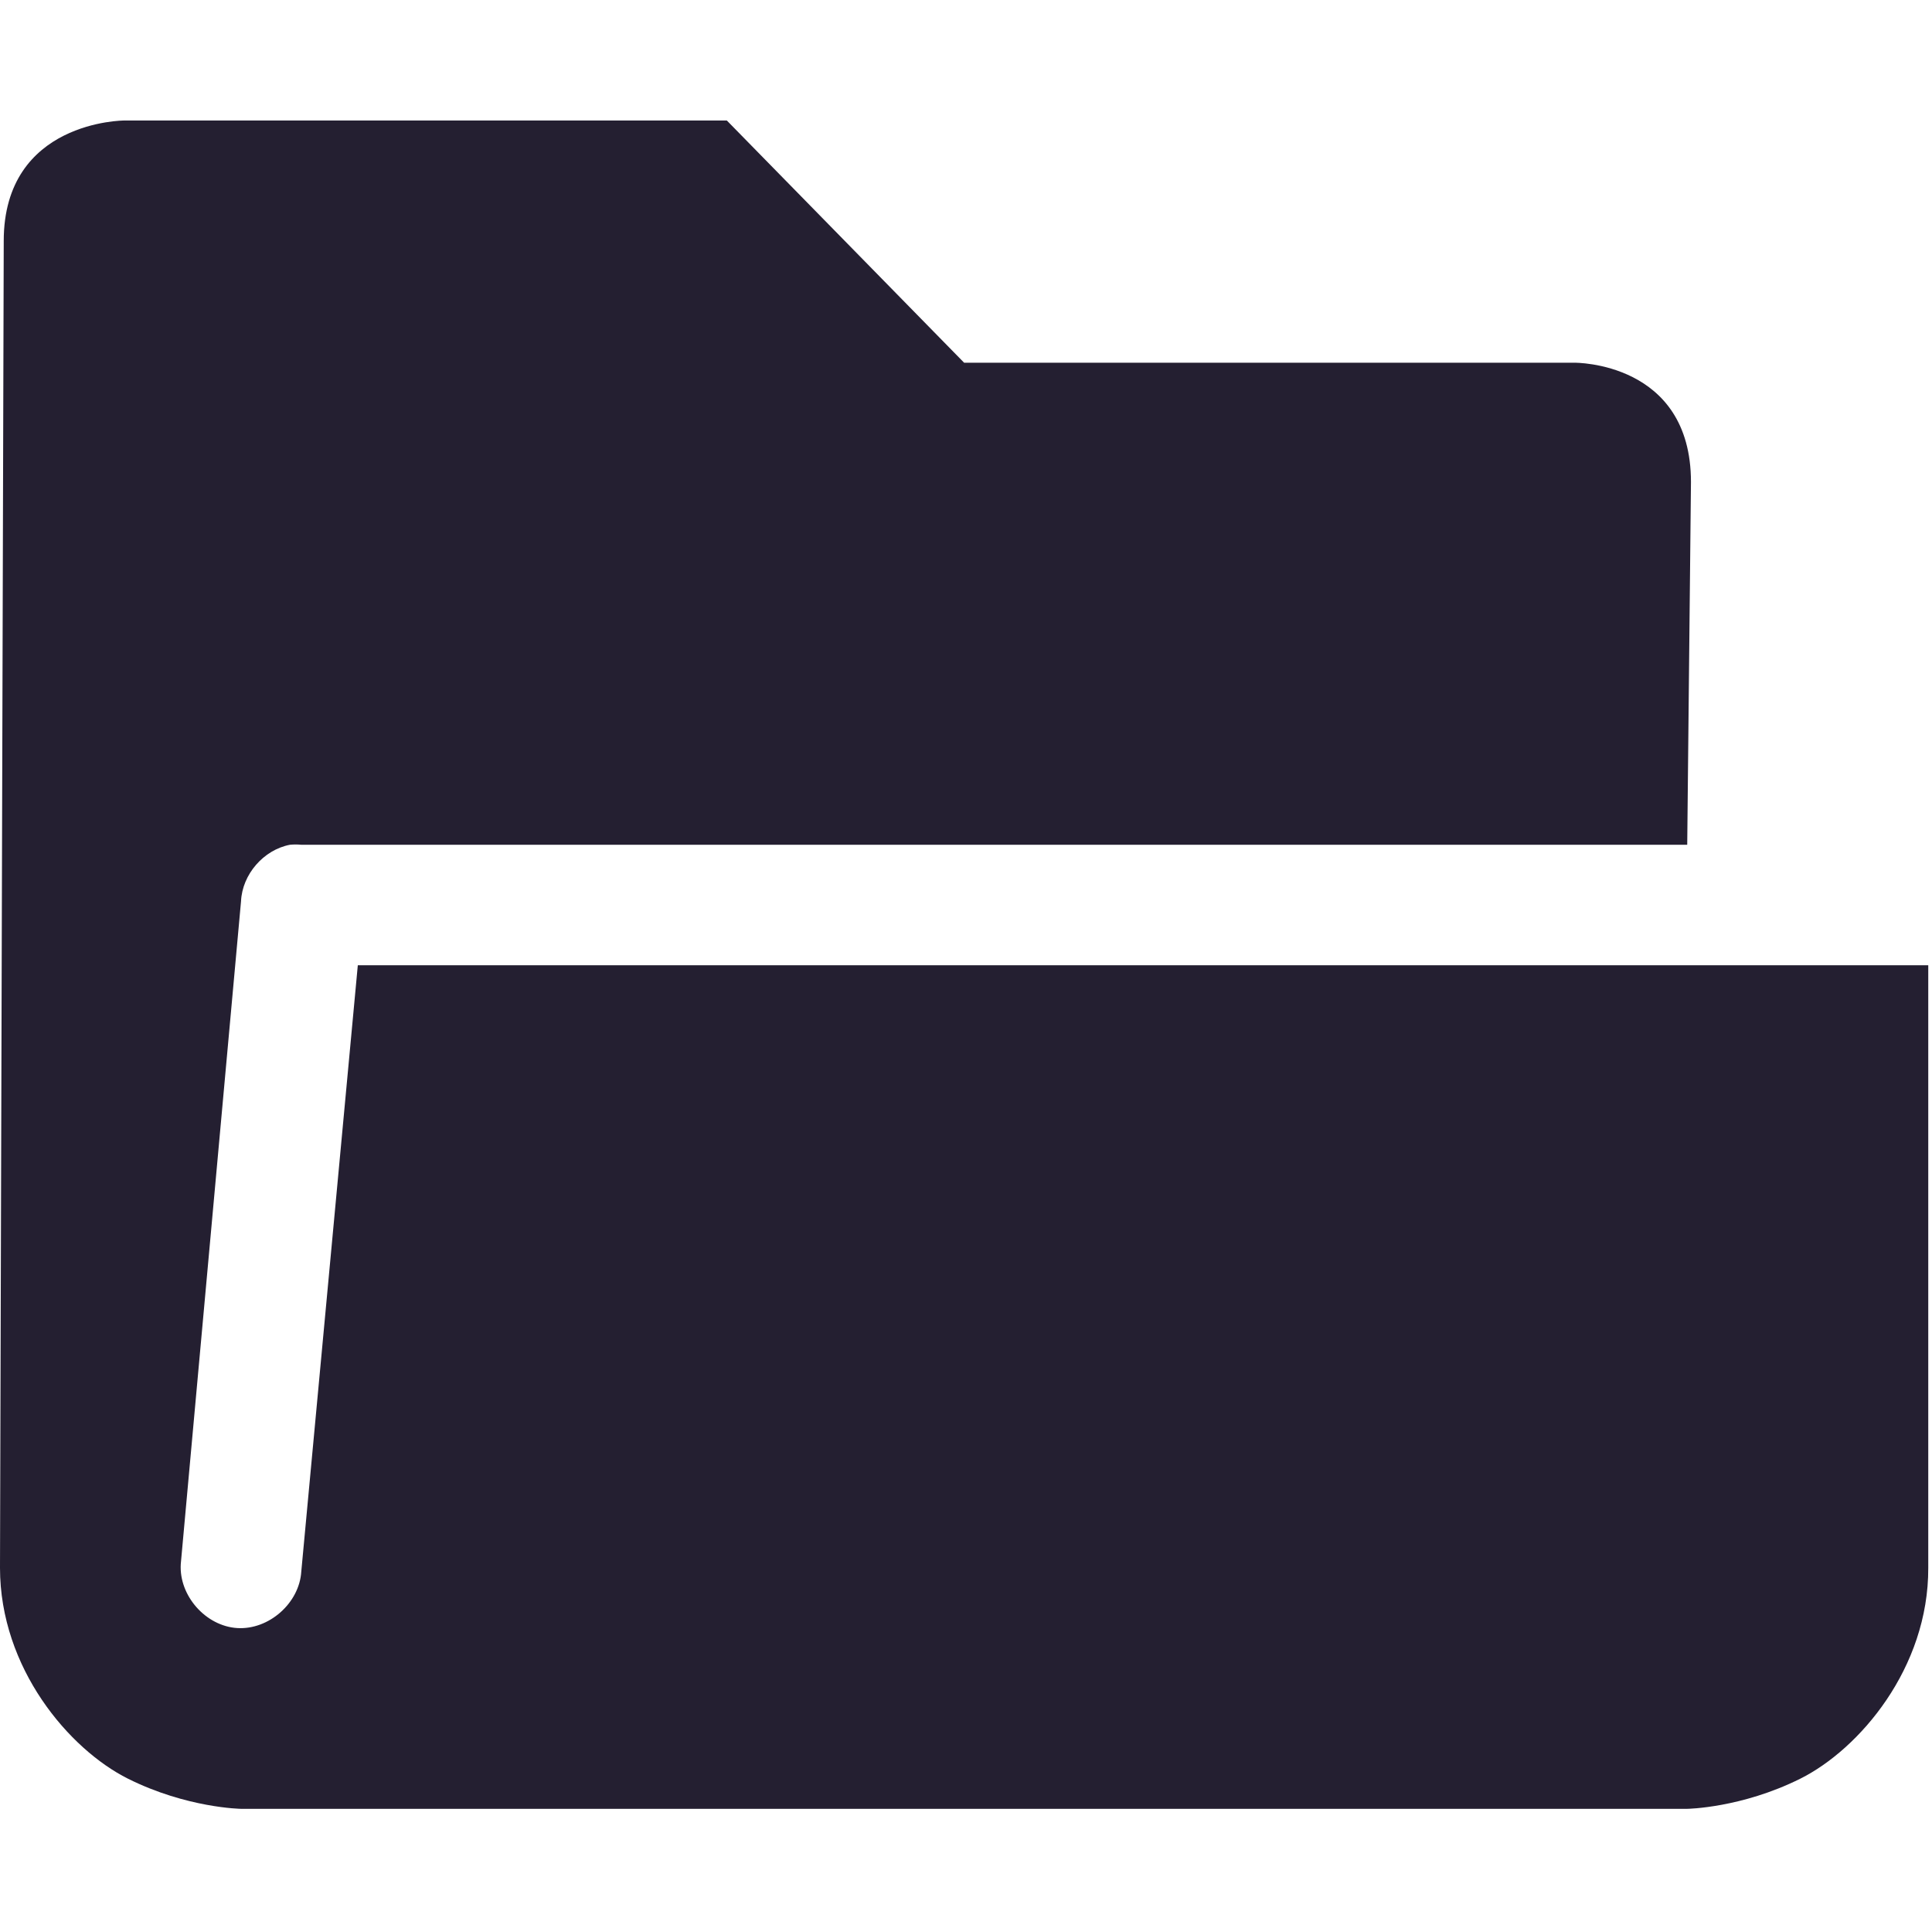 <?xml version="1.0" encoding="UTF-8"?>
<!-- Created with Inkscape (http://www.inkscape.org/) -->
<svg id="svg7384" width="16.031" height="16" version="1.1" viewBox="0 0 16.031 16" xmlns="http://www.w3.org/2000/svg" xmlns:cc="http://creativecommons.org/ns#" xmlns:dc="http://purl.org/dc/elements/1.1/" xmlns:osb="http://www.openswatchbook.org/uri/2009/osb" xmlns:rdf="http://www.w3.org/1999/02/22-rdf-syntax-ns#">
 <title id="title9167">Gnome Symbolic Icon Theme</title>
 <g id="layer9" transform="translate(-41 -396.99)">
  <path id="path6390" d="m41.031 398.99-0.031 11.01c2e-5 0.833 0.574 1.506 1.062 1.75 0.489 0.244 0.938 0.25 0.938 0.25h12s0.449-6e-3 0.938-0.25c0.489-0.244 1.065-0.917 1.062-1.75v-5h-13.031l-0.469 5.031c-0.016 0.262-0.269 0.485-0.531 0.469-0.262-0.016-0.485-0.269-0.469-0.531l0.5-5.5c0.01-0.223 0.187-0.427 0.406-0.469 0.031-3e-3 0.063-3e-3 0.094 0h11.5l0.031-3.01c0-1-0.965-0.99-0.965-0.99h-5.066l-1.969-2.01h-5s-1 0-1 1z" style="color:#000000;fill:#241f31;text-decoration-line:none;text-indent:0;text-transform:none"/>
 </g>
</svg>
